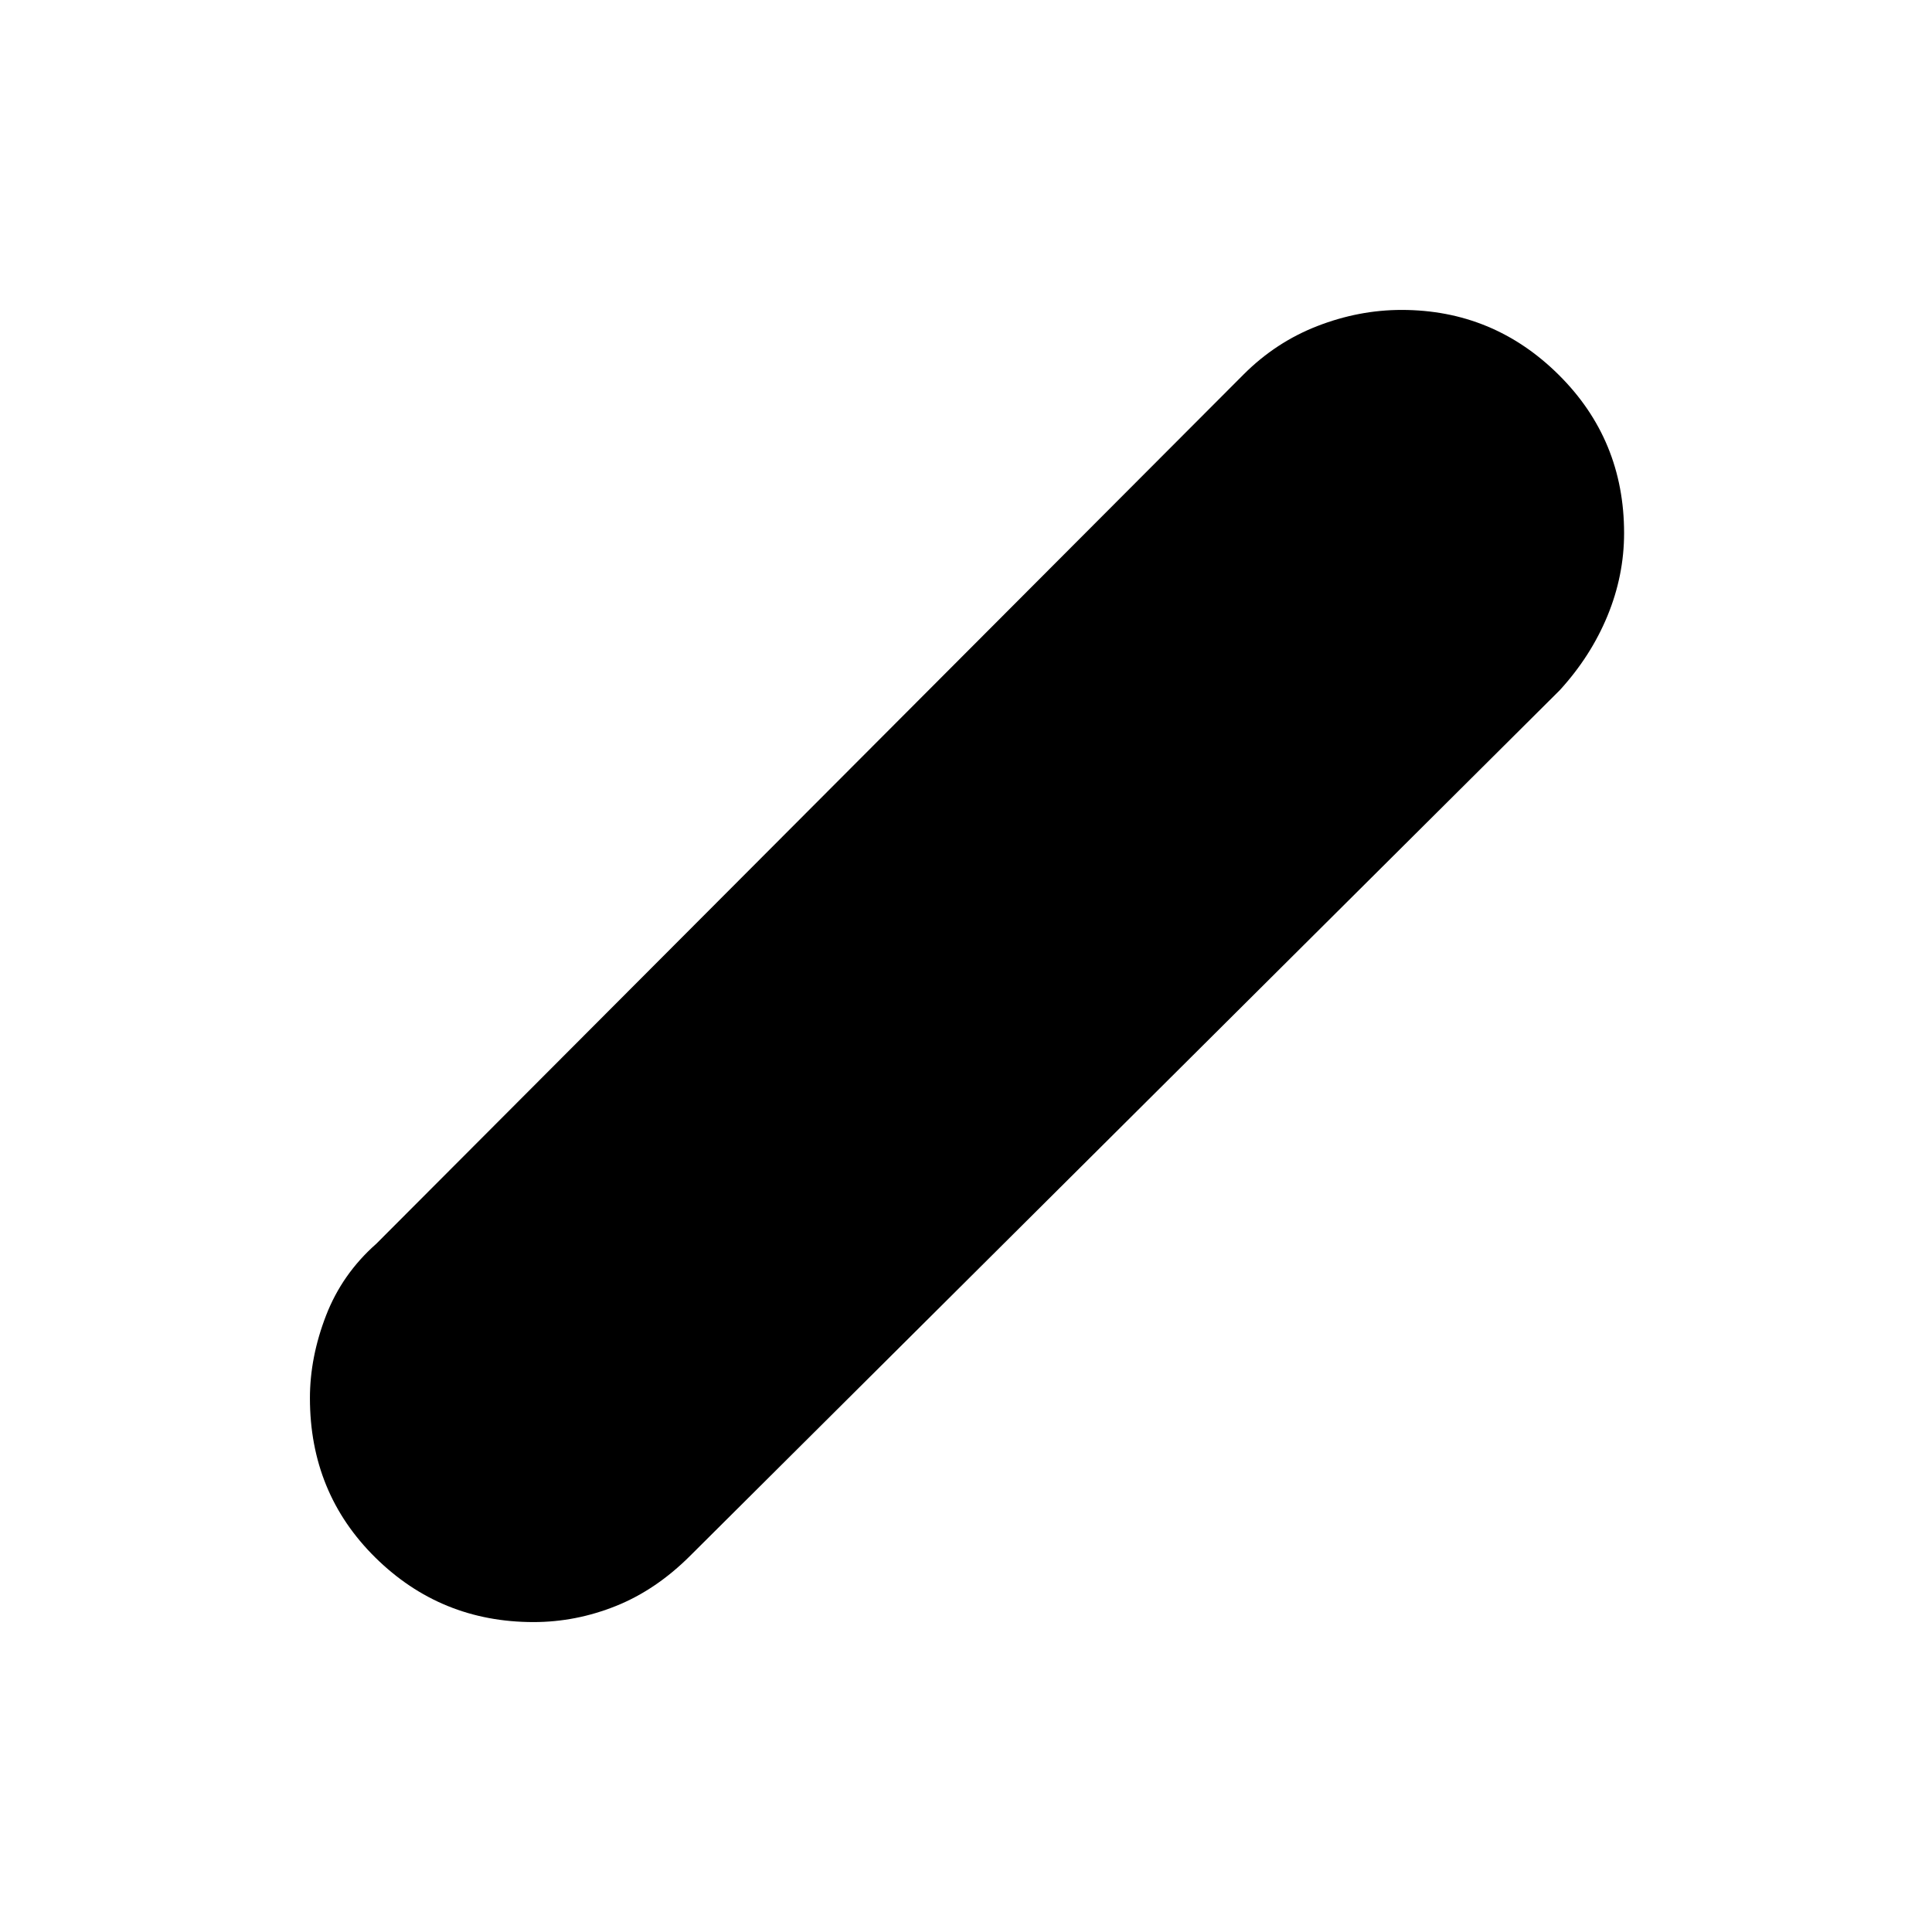 <svg xmlns="http://www.w3.org/2000/svg" height="24" viewBox="0 -960 960 960" width="24"><path d="M265.12-154q-46.12 0-78.62-32.06-32.5-32.07-32.5-79.23 0-20.31 8-41.01t25-35.7l431-432q16-16 36.63-24 20.63-8 41.8-8 45.57 0 78.07 32.23 32.5 32.23 32.5 78.66 0 21.11-8.28 41.18Q790.43-633.86 775-617L343-187q-17 17-36.93 25t-40.95 8Z"/></svg>